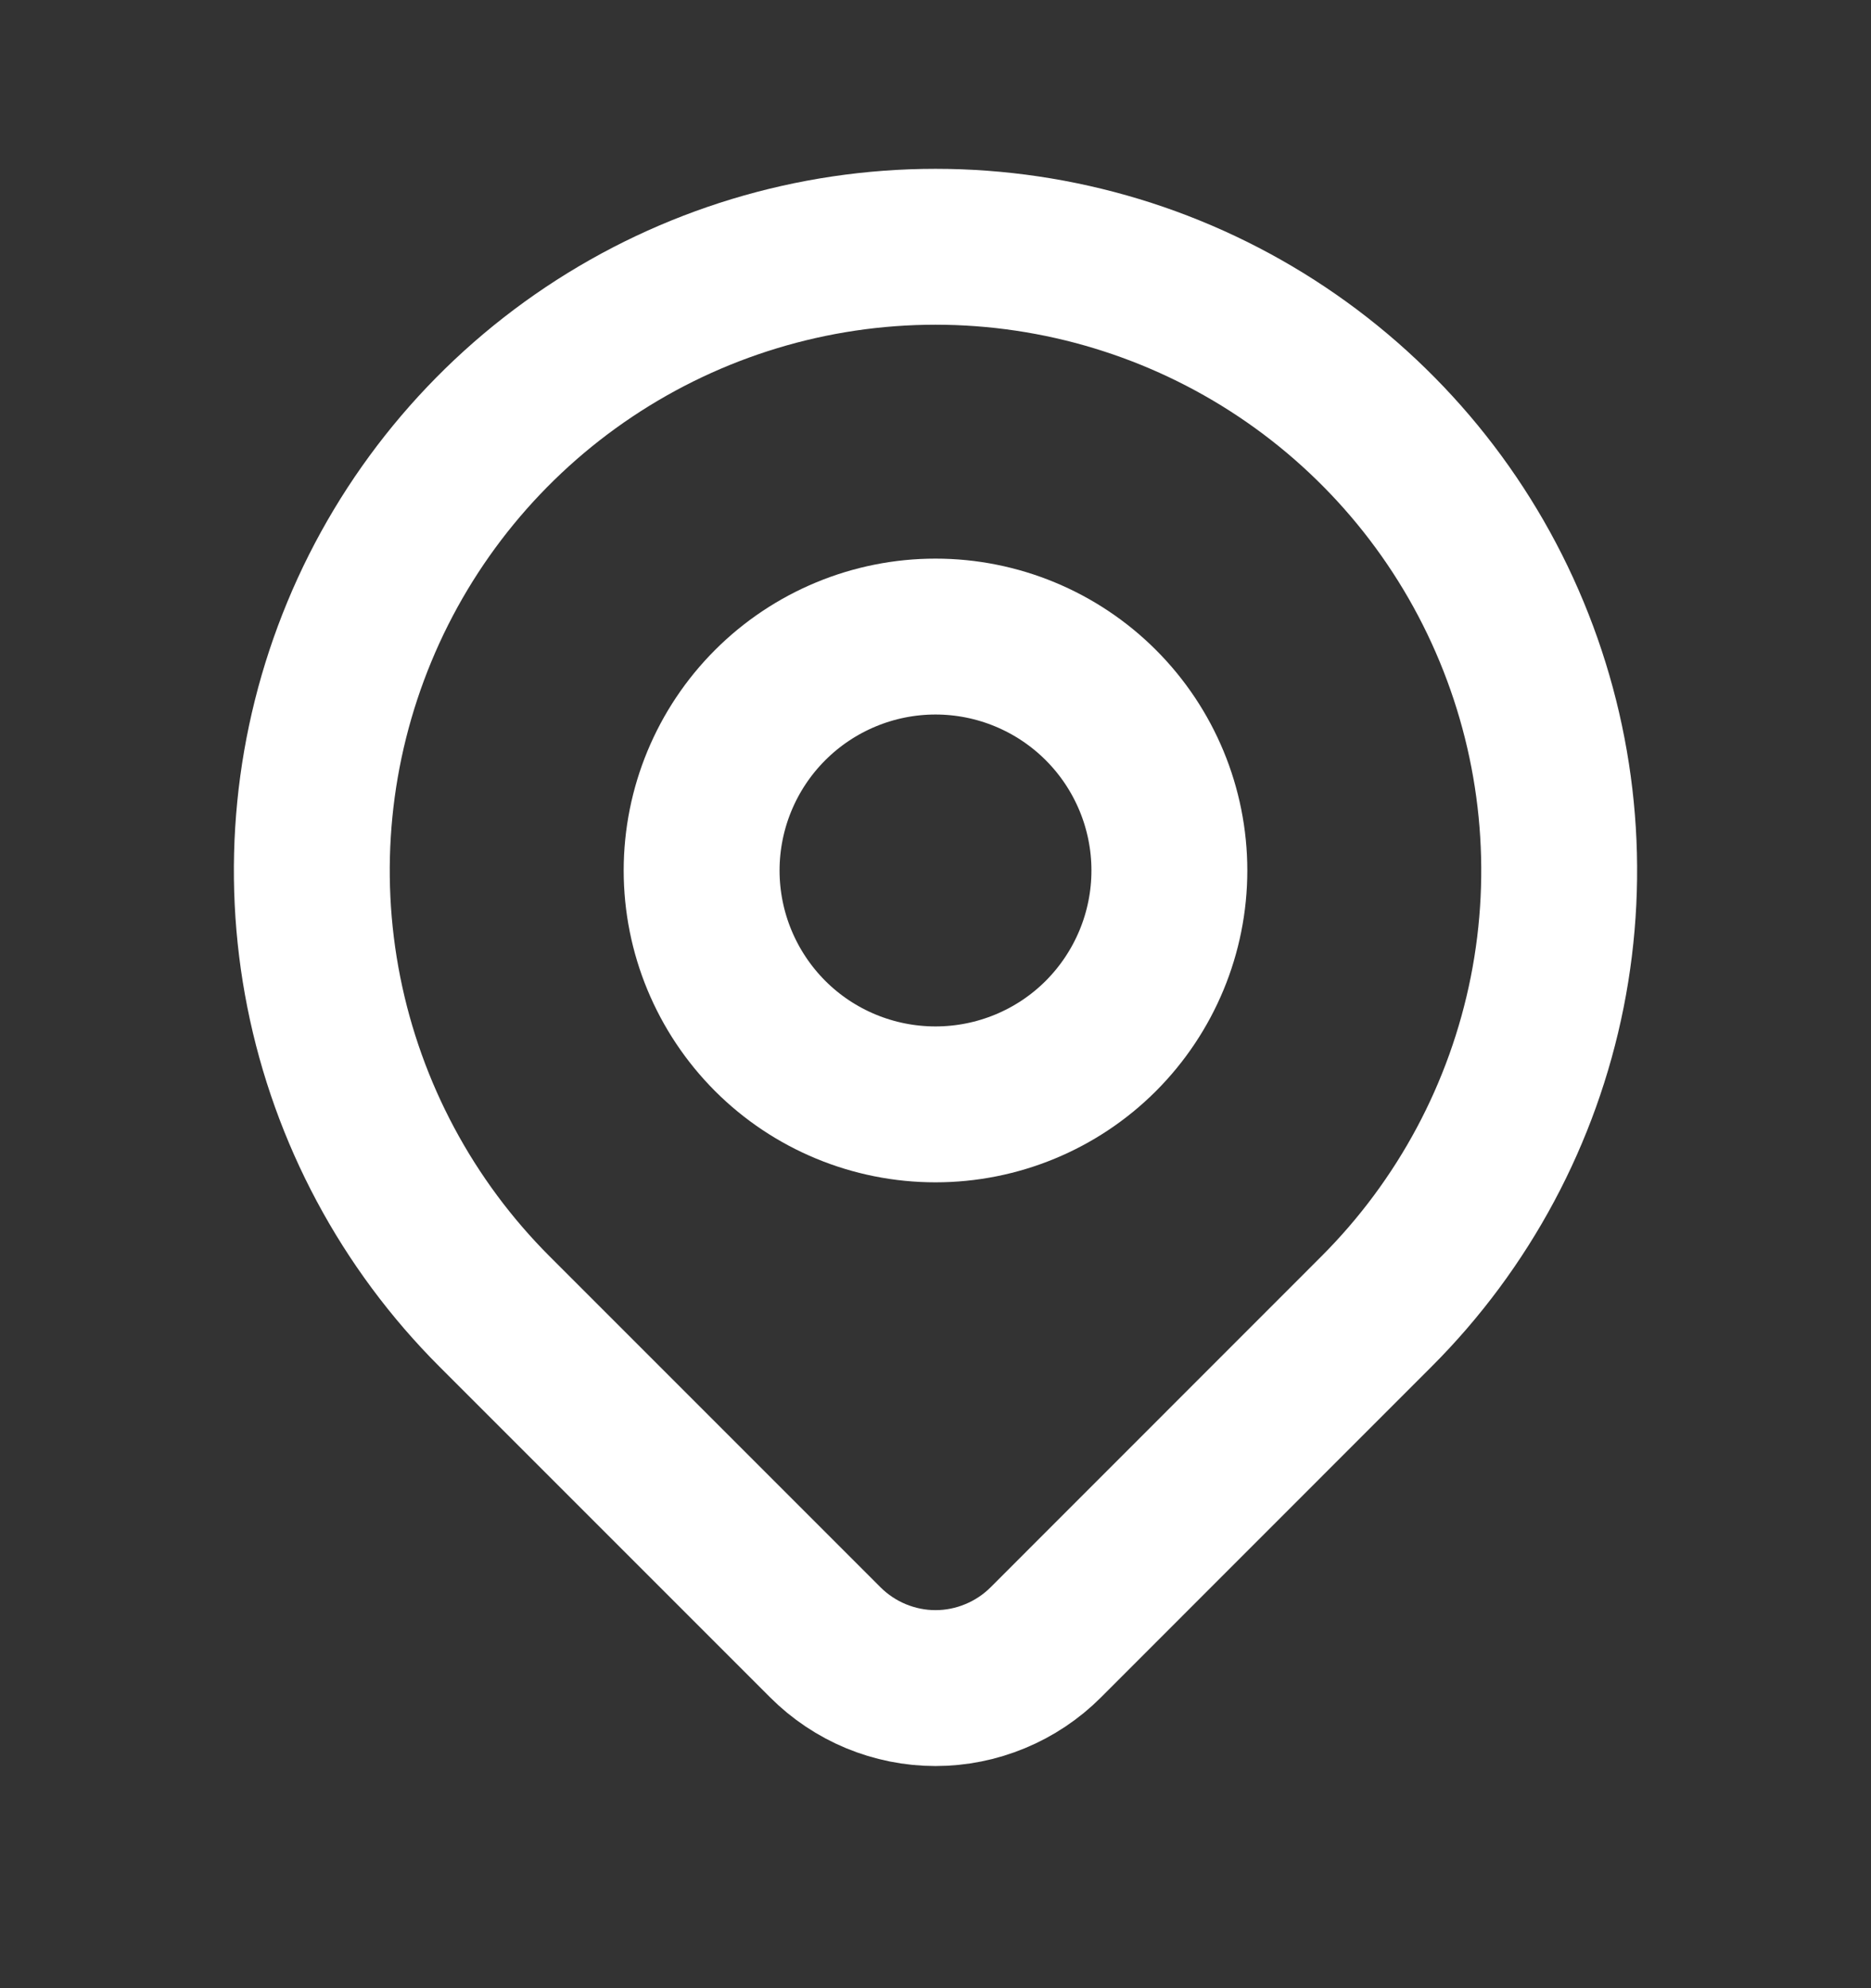 <svg width="16" height="17" viewBox="0 0 16 17" fill="none" xmlns="http://www.w3.org/2000/svg">
<rect x="0" y="0" width="16" height="17" fill="#333333" stroke="none"/>
<g clip-path="url(#clip0_1_625)">
<path d="M11.771 11.214L8.943 14.043C8.819 14.167 8.672 14.265 8.51 14.332C8.349 14.399 8.175 14.434 8 14.434C7.825 14.434 7.652 14.399 7.49 14.332C7.329 14.265 7.182 14.167 7.058 14.043L4.229 11.214C3.483 10.468 2.975 9.518 2.769 8.484C2.563 7.449 2.669 6.377 3.073 5.402C3.476 4.428 4.16 3.595 5.037 3.009C5.914 2.423 6.945 2.11 8 2.11C9.055 2.11 10.086 2.423 10.963 3.009C11.84 3.595 12.524 4.428 12.927 5.402C13.331 6.377 13.437 7.449 13.231 8.484C13.025 9.518 12.517 10.468 11.771 11.214Z" stroke="white" stroke-width="1.333" stroke-linecap="round" stroke-linejoin="round"/>
<path d="M10 7.443C10 7.974 9.789 8.482 9.414 8.858C9.039 9.233 8.53 9.443 8 9.443C7.47 9.443 6.961 9.233 6.586 8.858C6.211 8.482 6 7.974 6 7.443C6 6.913 6.211 6.404 6.586 6.029C6.961 5.654 7.47 5.443 8 5.443C8.53 5.443 9.039 5.654 9.414 6.029C9.789 6.404 10 6.913 10 7.443Z" stroke="white" stroke-width="1.333" stroke-linecap="round" stroke-linejoin="round"/>
</g>
<defs>
<clipPath id="clip0_1_625">
<rect width="16" height="16" fill="white" transform="translate(0 0.11)"/>
</clipPath>
</defs>
</svg>
